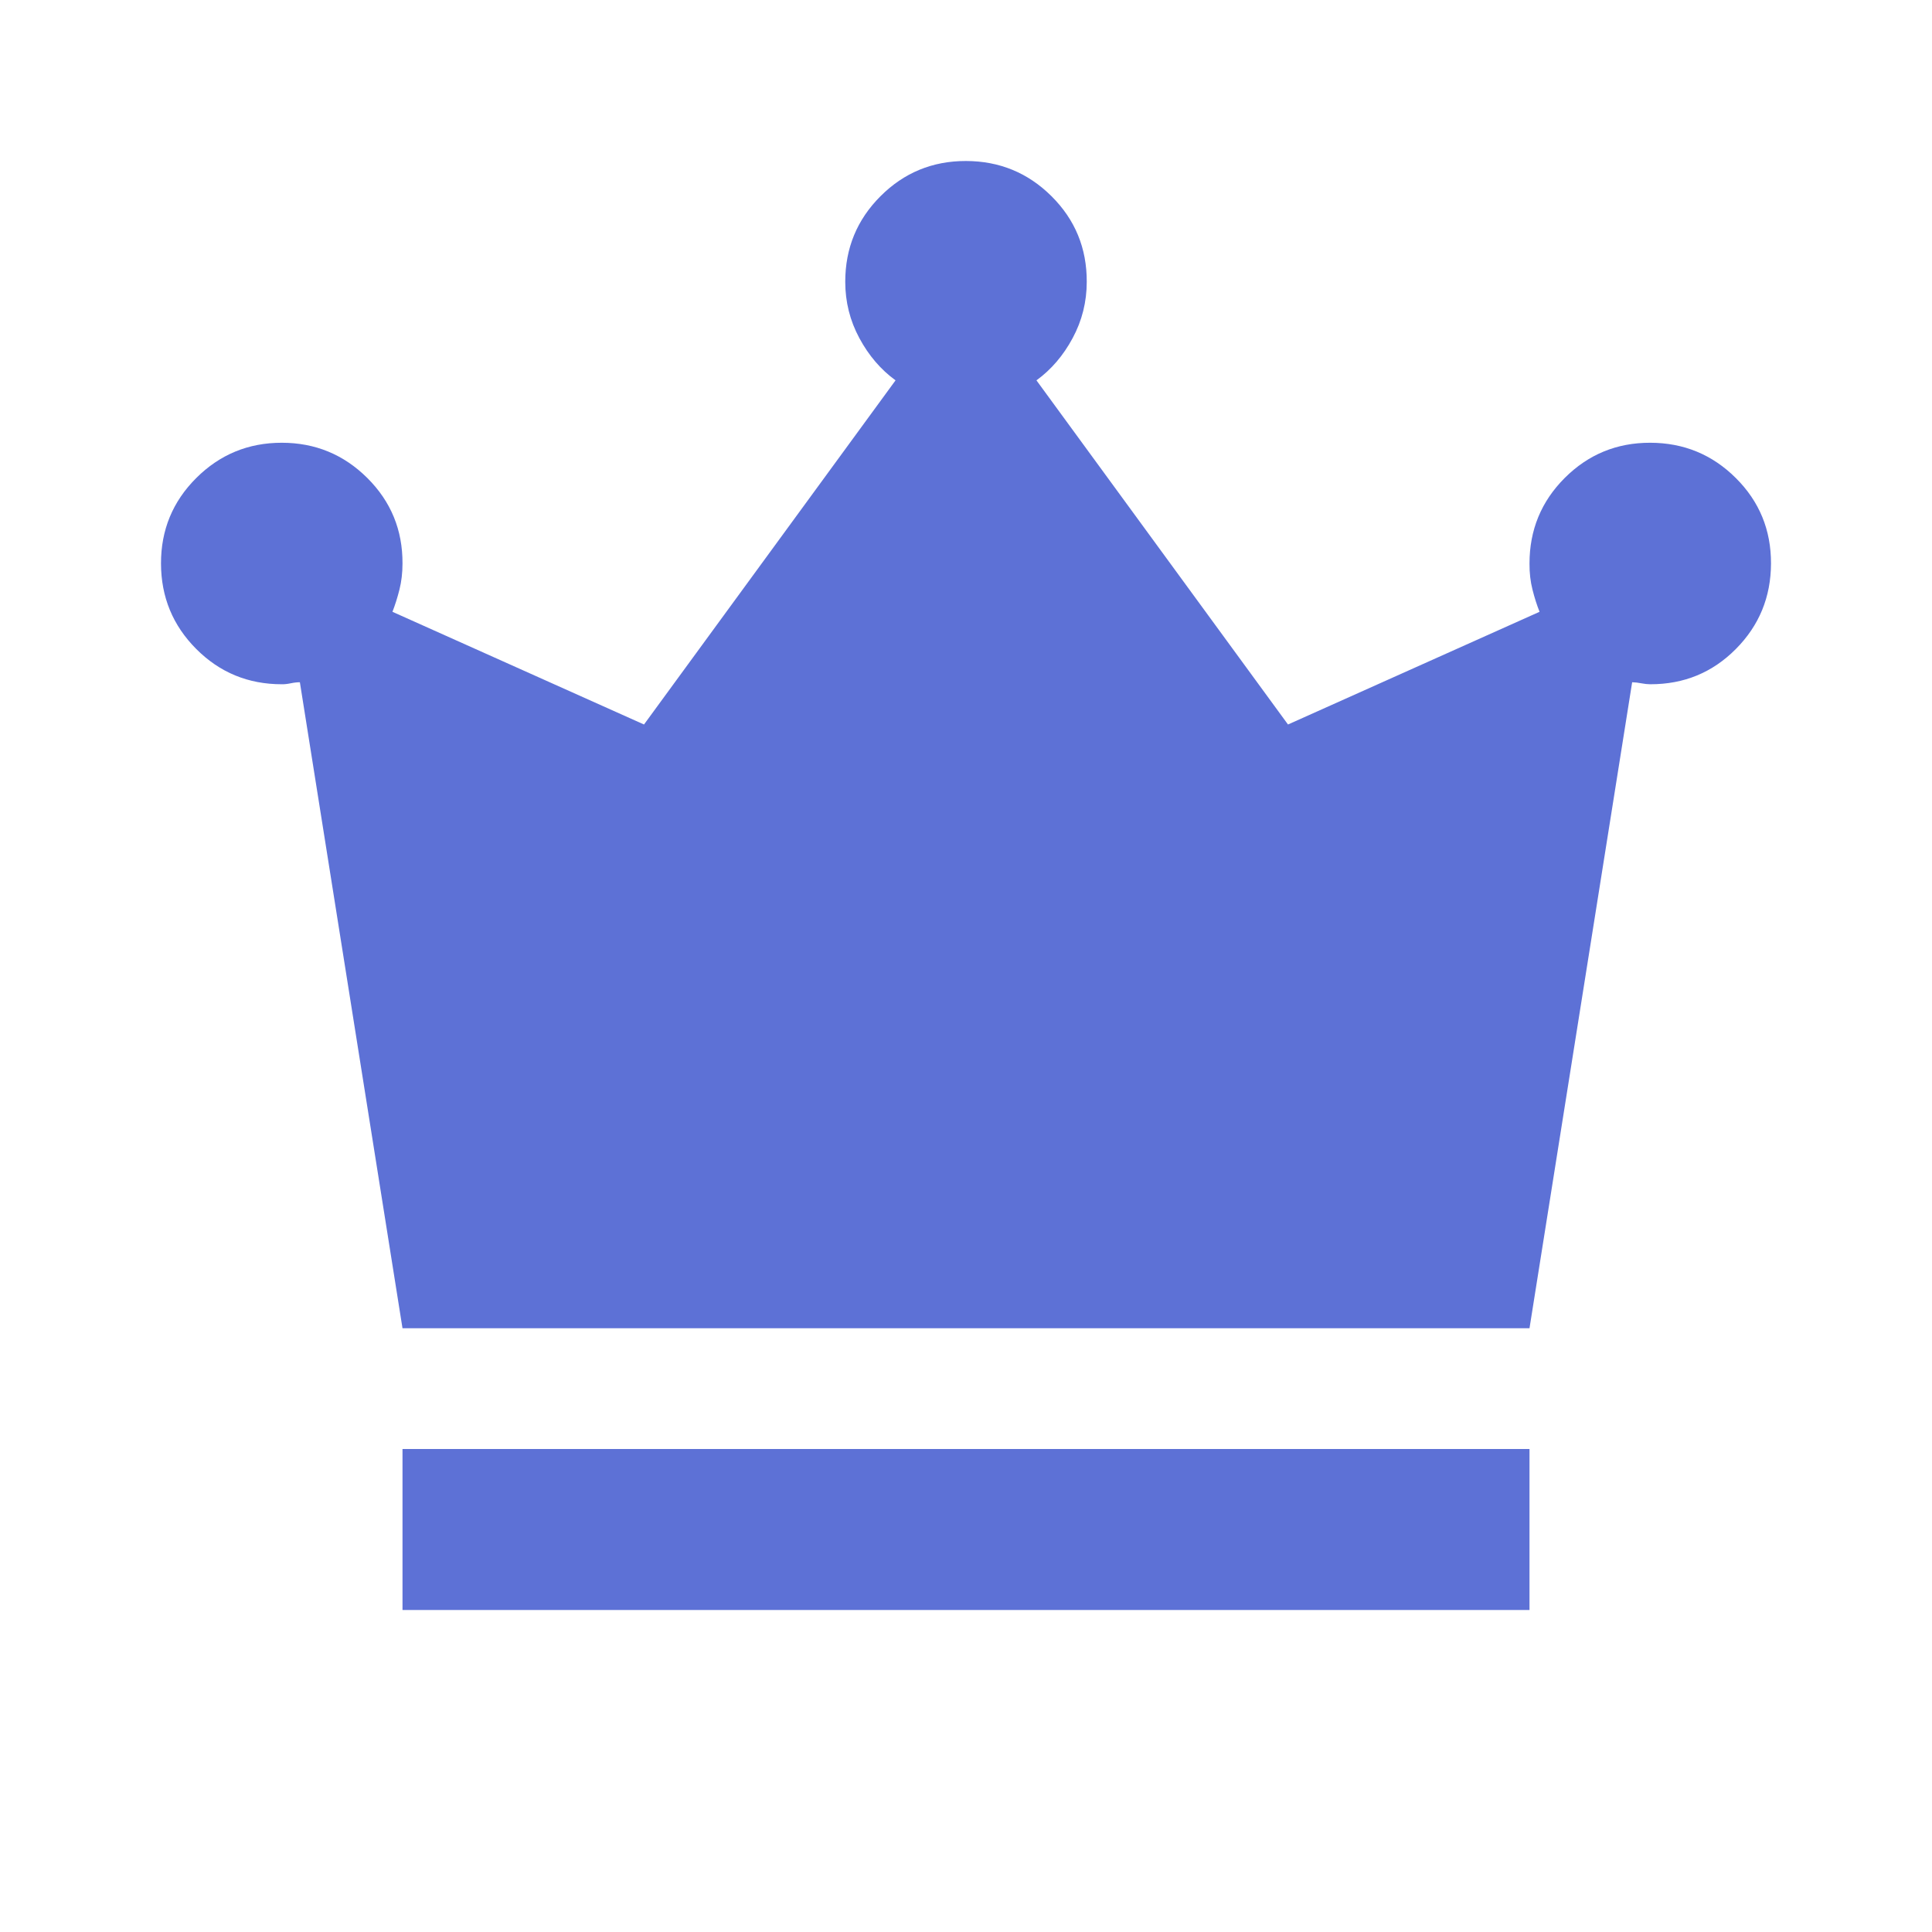 <svg width="60" height="60" viewBox="0 0 60 60" fill="none" xmlns="http://www.w3.org/2000/svg">
<path d="M12.5 50V45H47.5V50H12.5ZM12.5 41.25L9.313 21.188C9.229 21.188 9.135 21.198 9.03 21.22C8.925 21.242 8.832 21.252 8.75 21.25C7.708 21.25 6.823 20.885 6.095 20.155C5.367 19.425 5.002 18.54 5 17.5C4.998 16.46 5.363 15.575 6.095 14.845C6.827 14.115 7.712 13.75 8.75 13.75C9.788 13.75 10.674 14.115 11.408 14.845C12.141 15.575 12.505 16.46 12.5 17.5C12.5 17.792 12.468 18.062 12.405 18.312C12.342 18.562 12.269 18.792 12.188 19L20 22.5L27.812 11.812C27.354 11.479 26.979 11.042 26.688 10.5C26.396 9.958 26.25 9.375 26.25 8.75C26.25 7.708 26.615 6.823 27.345 6.093C28.075 5.363 28.96 4.998 30 5C31.04 5.002 31.926 5.367 32.657 6.095C33.389 6.823 33.753 7.708 33.75 8.75C33.75 9.375 33.604 9.958 33.312 10.5C33.021 11.042 32.646 11.479 32.188 11.812L40 22.5L47.812 19C47.729 18.792 47.656 18.562 47.593 18.312C47.529 18.062 47.498 17.792 47.5 17.5C47.5 16.458 47.865 15.572 48.595 14.842C49.325 14.113 50.21 13.748 51.25 13.75C52.29 13.752 53.176 14.117 53.907 14.845C54.639 15.573 55.003 16.458 55 17.5C54.997 18.542 54.633 19.427 53.907 20.157C53.182 20.887 52.297 21.252 51.25 21.25C51.167 21.25 51.073 21.24 50.97 21.22C50.867 21.2 50.773 21.189 50.688 21.188L47.5 41.25H12.5Z" fill="#5D71D6"/>
</svg>
